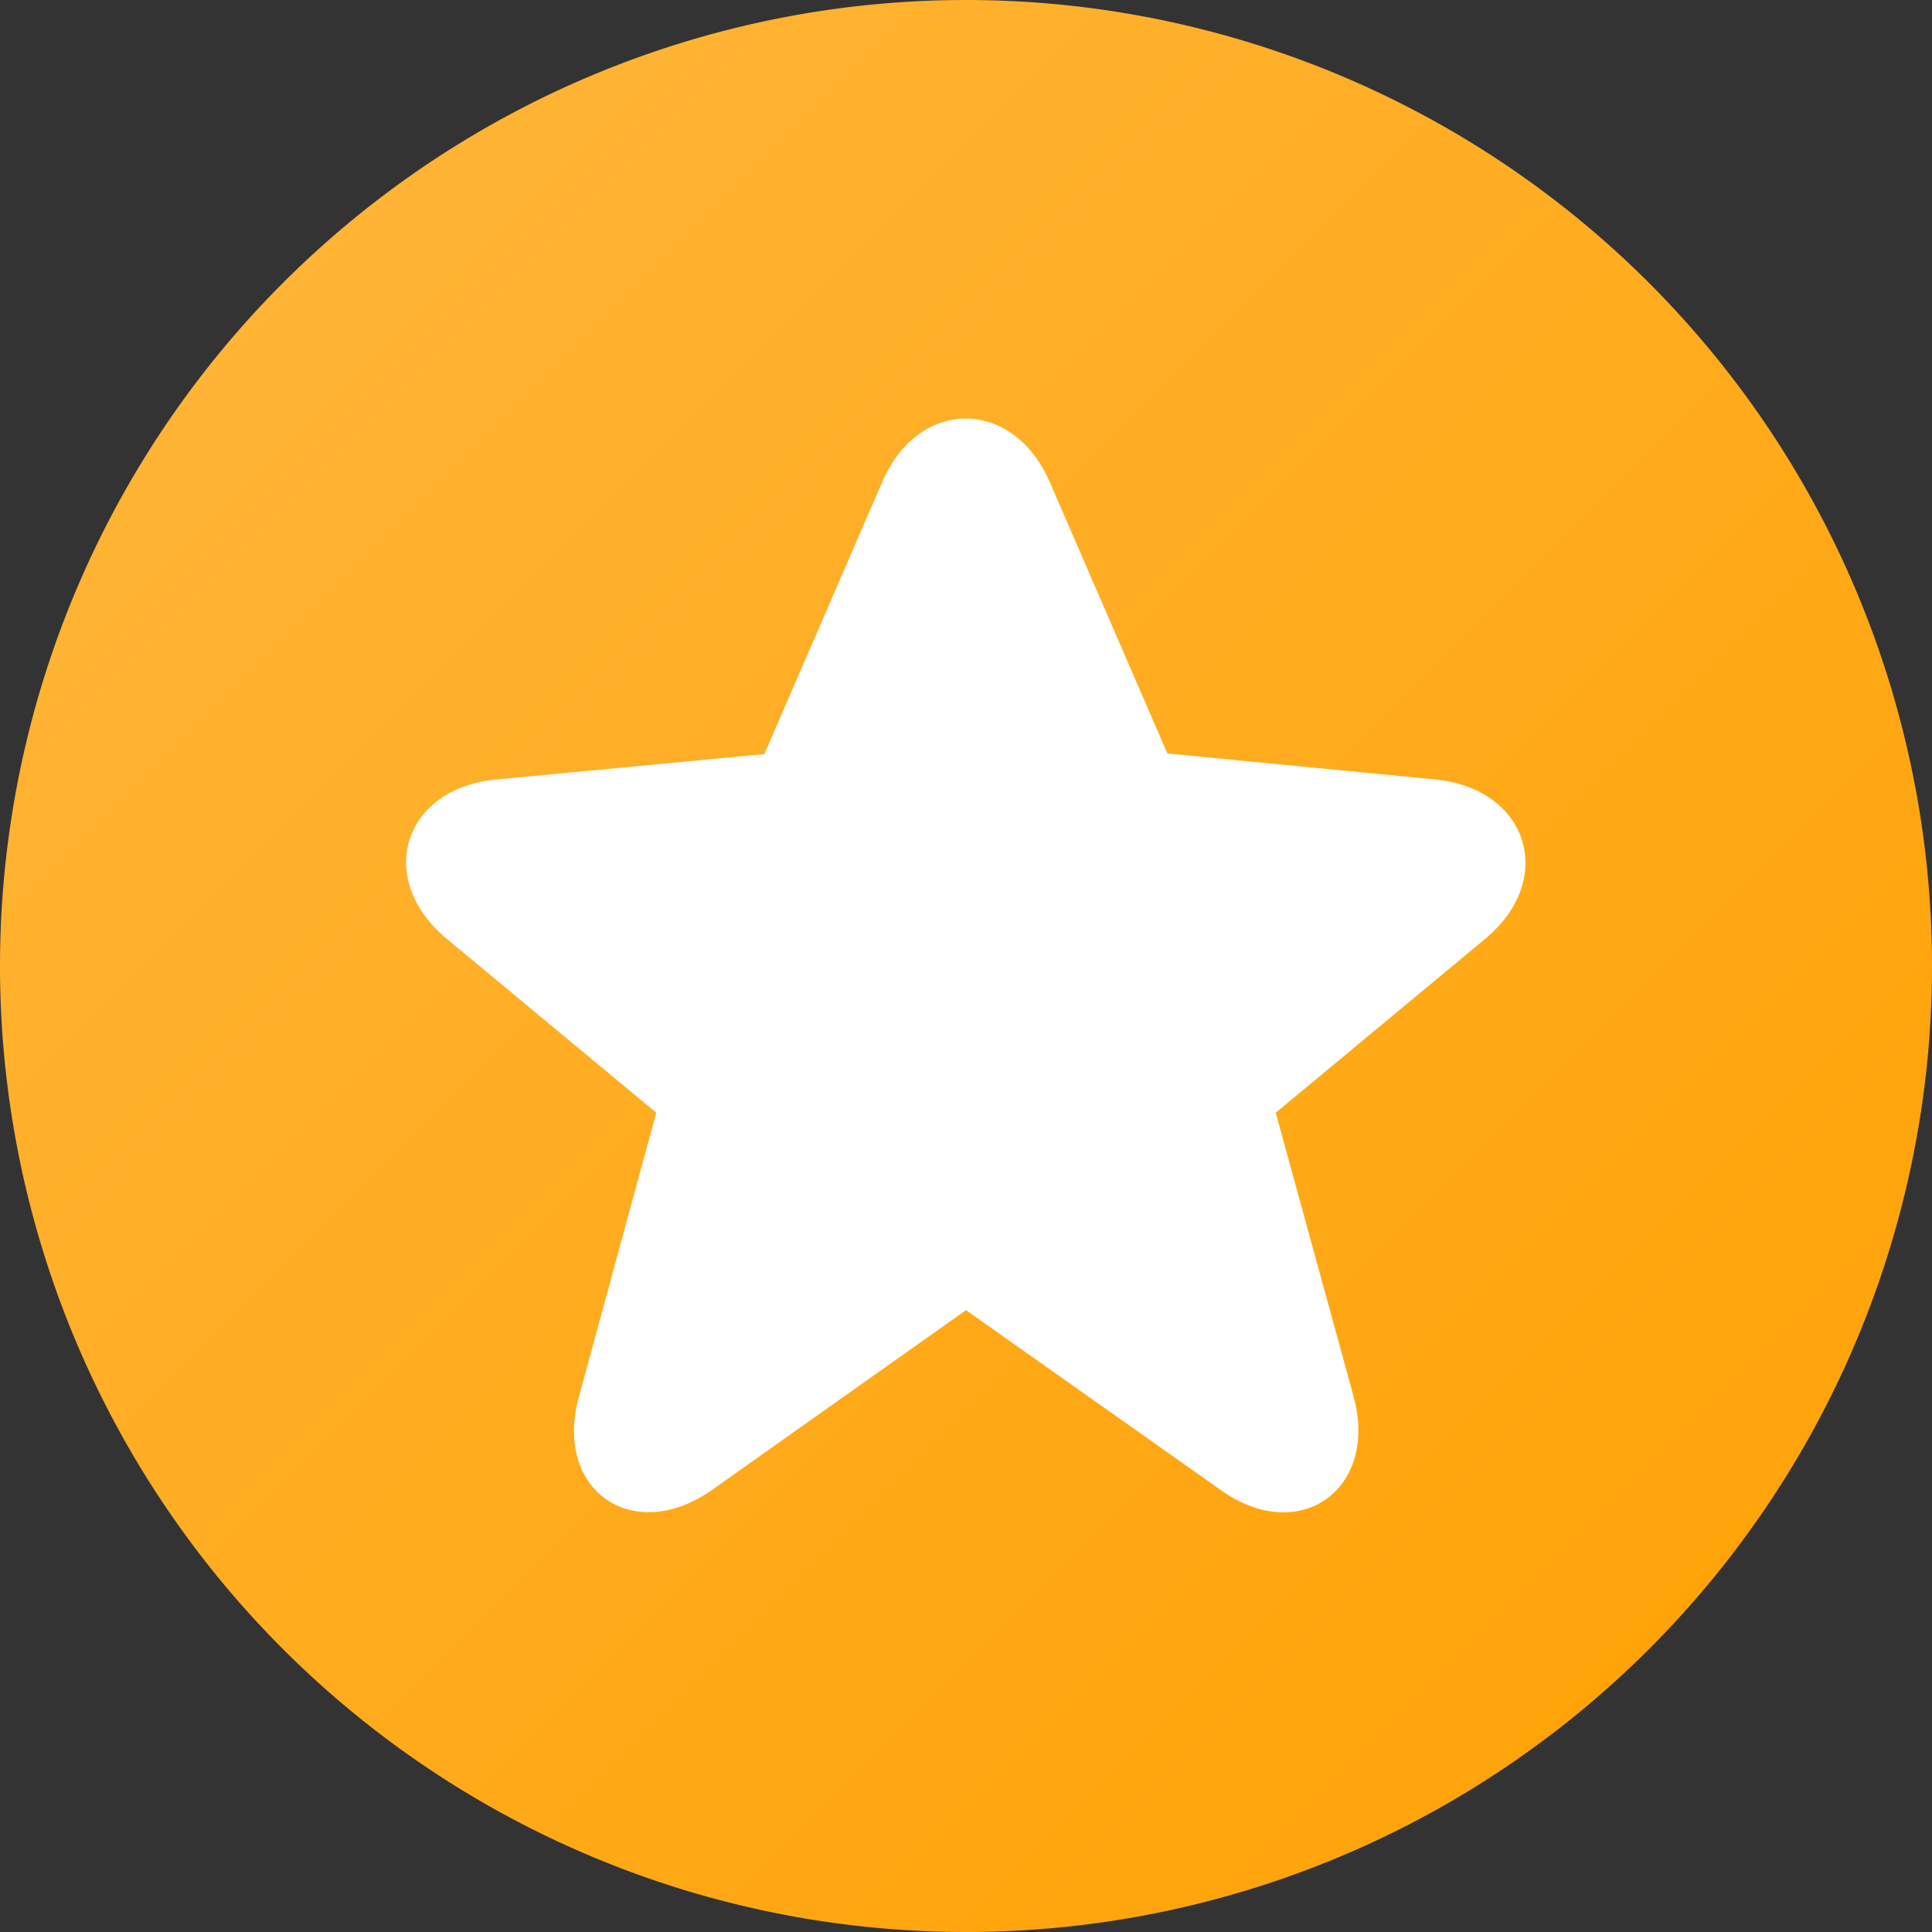 <svg xmlns="http://www.w3.org/2000/svg" width="32" height="32" viewBox="0 0 32 32">
  <rect x="0" y="0" width="32" height="32" fill="#333333" stroke="none"/>
  <path fill="url(#a)" d="M0 16a16 16 0 1 1 32 0 16 16 0 0 1-32 0Z" />
  <path fill="#fff" d="m19.34 12.48 4.43.43c1.54.15 2.02 1.65.83 2.64l-3.47 2.88 1.29 4.7c.42 1.54-.9 2.48-2.2 1.55L16 21.7l-4.21 2.98c-1.31.92-2.63 0-2.2-1.55l1.28-4.7-3.47-2.88c-1.2-1-.72-2.5.83-2.64l4.43-.42 1.95-4.5c.6-1.41 2.17-1.41 2.78 0l1.95 4.5Z" />
  <defs>
    <linearGradient id="a" x1="-16" x2="16" y1="16" y2="48" gradientUnits="userSpaceOnUse">
      <stop stop-color="#FFB73D" />
      <stop offset="1" stop-color="#FFA000" />
    </linearGradient>
  </defs>
</svg>
